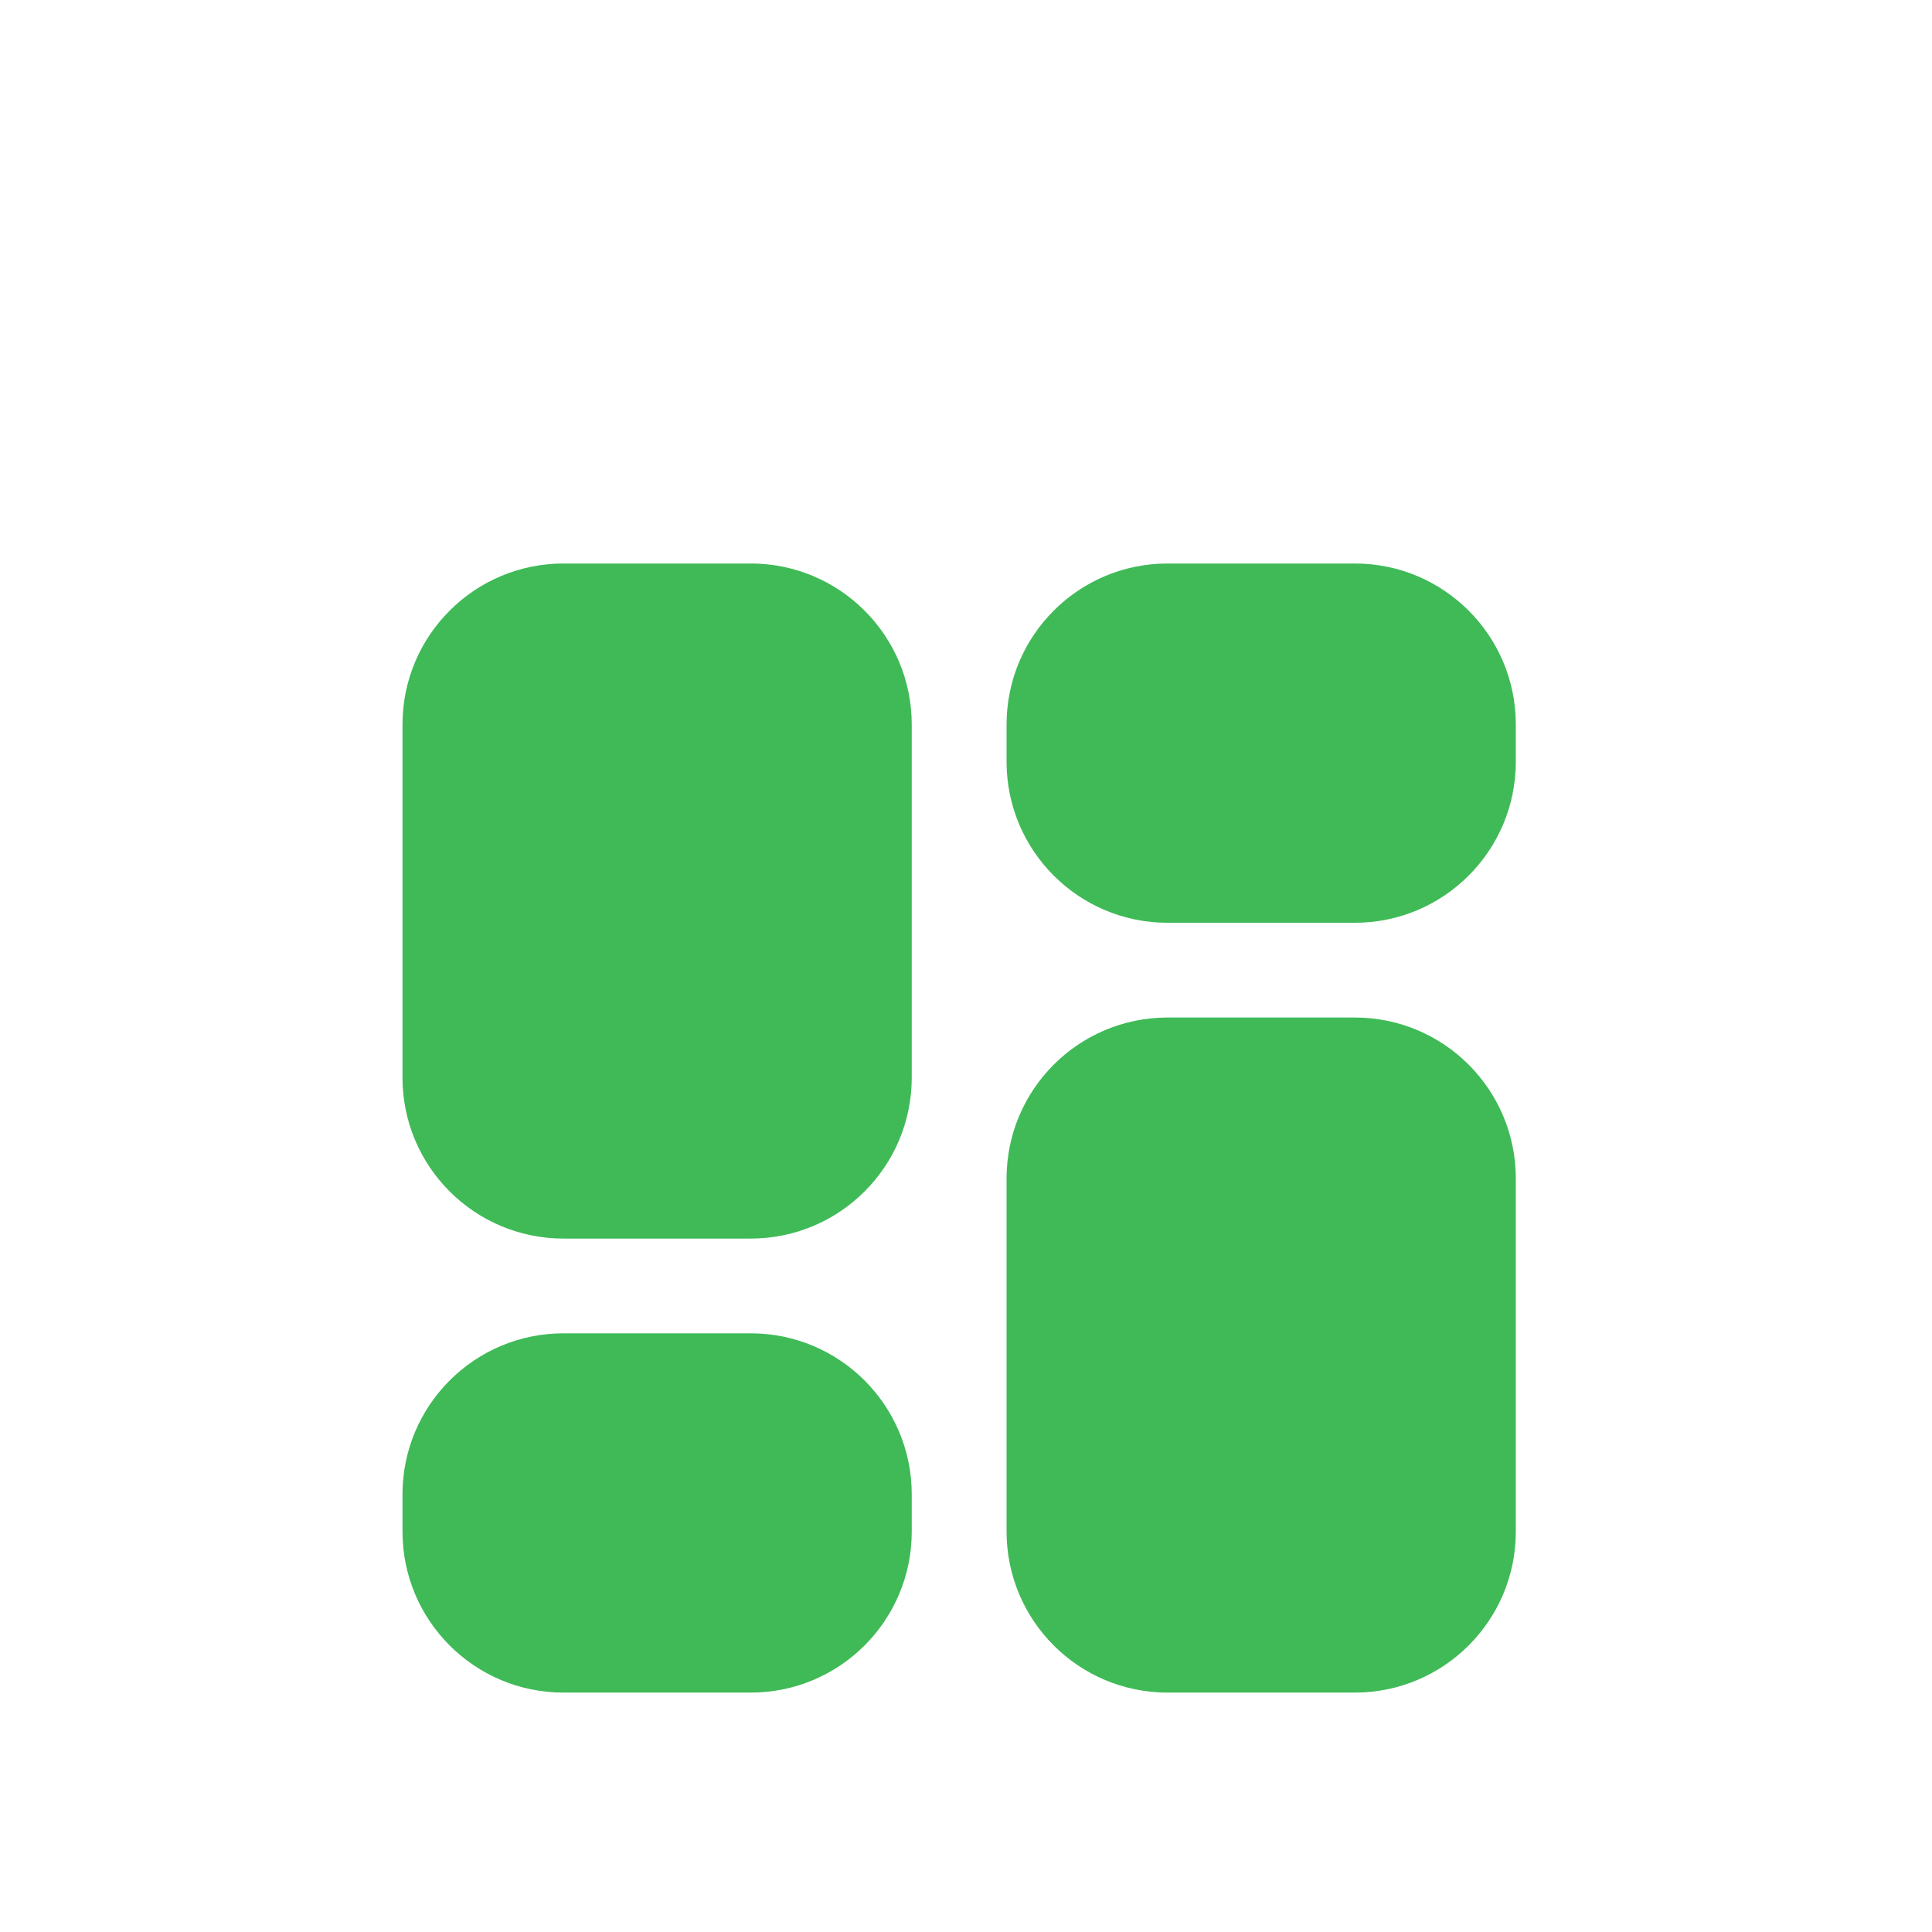 <svg width="24" height="24" viewBox="0 0 24 24" fill="none" xmlns="http://www.w3.org/2000/svg">
<path d="M12.504 9C12.504 7.895 13.399 7 14.504 7H16.83C17.935 7 18.83 7.895 18.83 9V9.463C18.83 10.567 17.935 11.463 16.83 11.463H14.504C13.399 11.463 12.504 10.567 12.504 9.463V9Z" fill="#3FBA57"/>
<path d="M5 13.386C5 14.491 5.895 15.386 7 15.386H9.326C10.431 15.386 11.326 14.491 11.326 13.386V9C11.326 7.895 10.431 7 9.326 7H7C5.895 7 5 7.895 5 9V13.386Z" fill="#3FBA57"/>
<path d="M12.504 14.64C12.504 13.535 13.399 12.64 14.504 12.64H16.83C17.935 12.64 18.83 13.535 18.83 14.64V19.026C18.83 20.131 17.935 21.026 16.83 21.026H14.504C13.399 21.026 12.504 20.131 12.504 19.026V14.64Z" fill="#3FBA57"/>
<path d="M5 18.563C5 17.459 5.895 16.563 7 16.563H9.326C10.431 16.563 11.326 17.459 11.326 18.563V19.026C11.326 20.131 10.431 21.026 9.326 21.026H7C5.895 21.026 5 20.131 5 19.026V18.563Z" fill="#3FBA57"/>
</svg>
